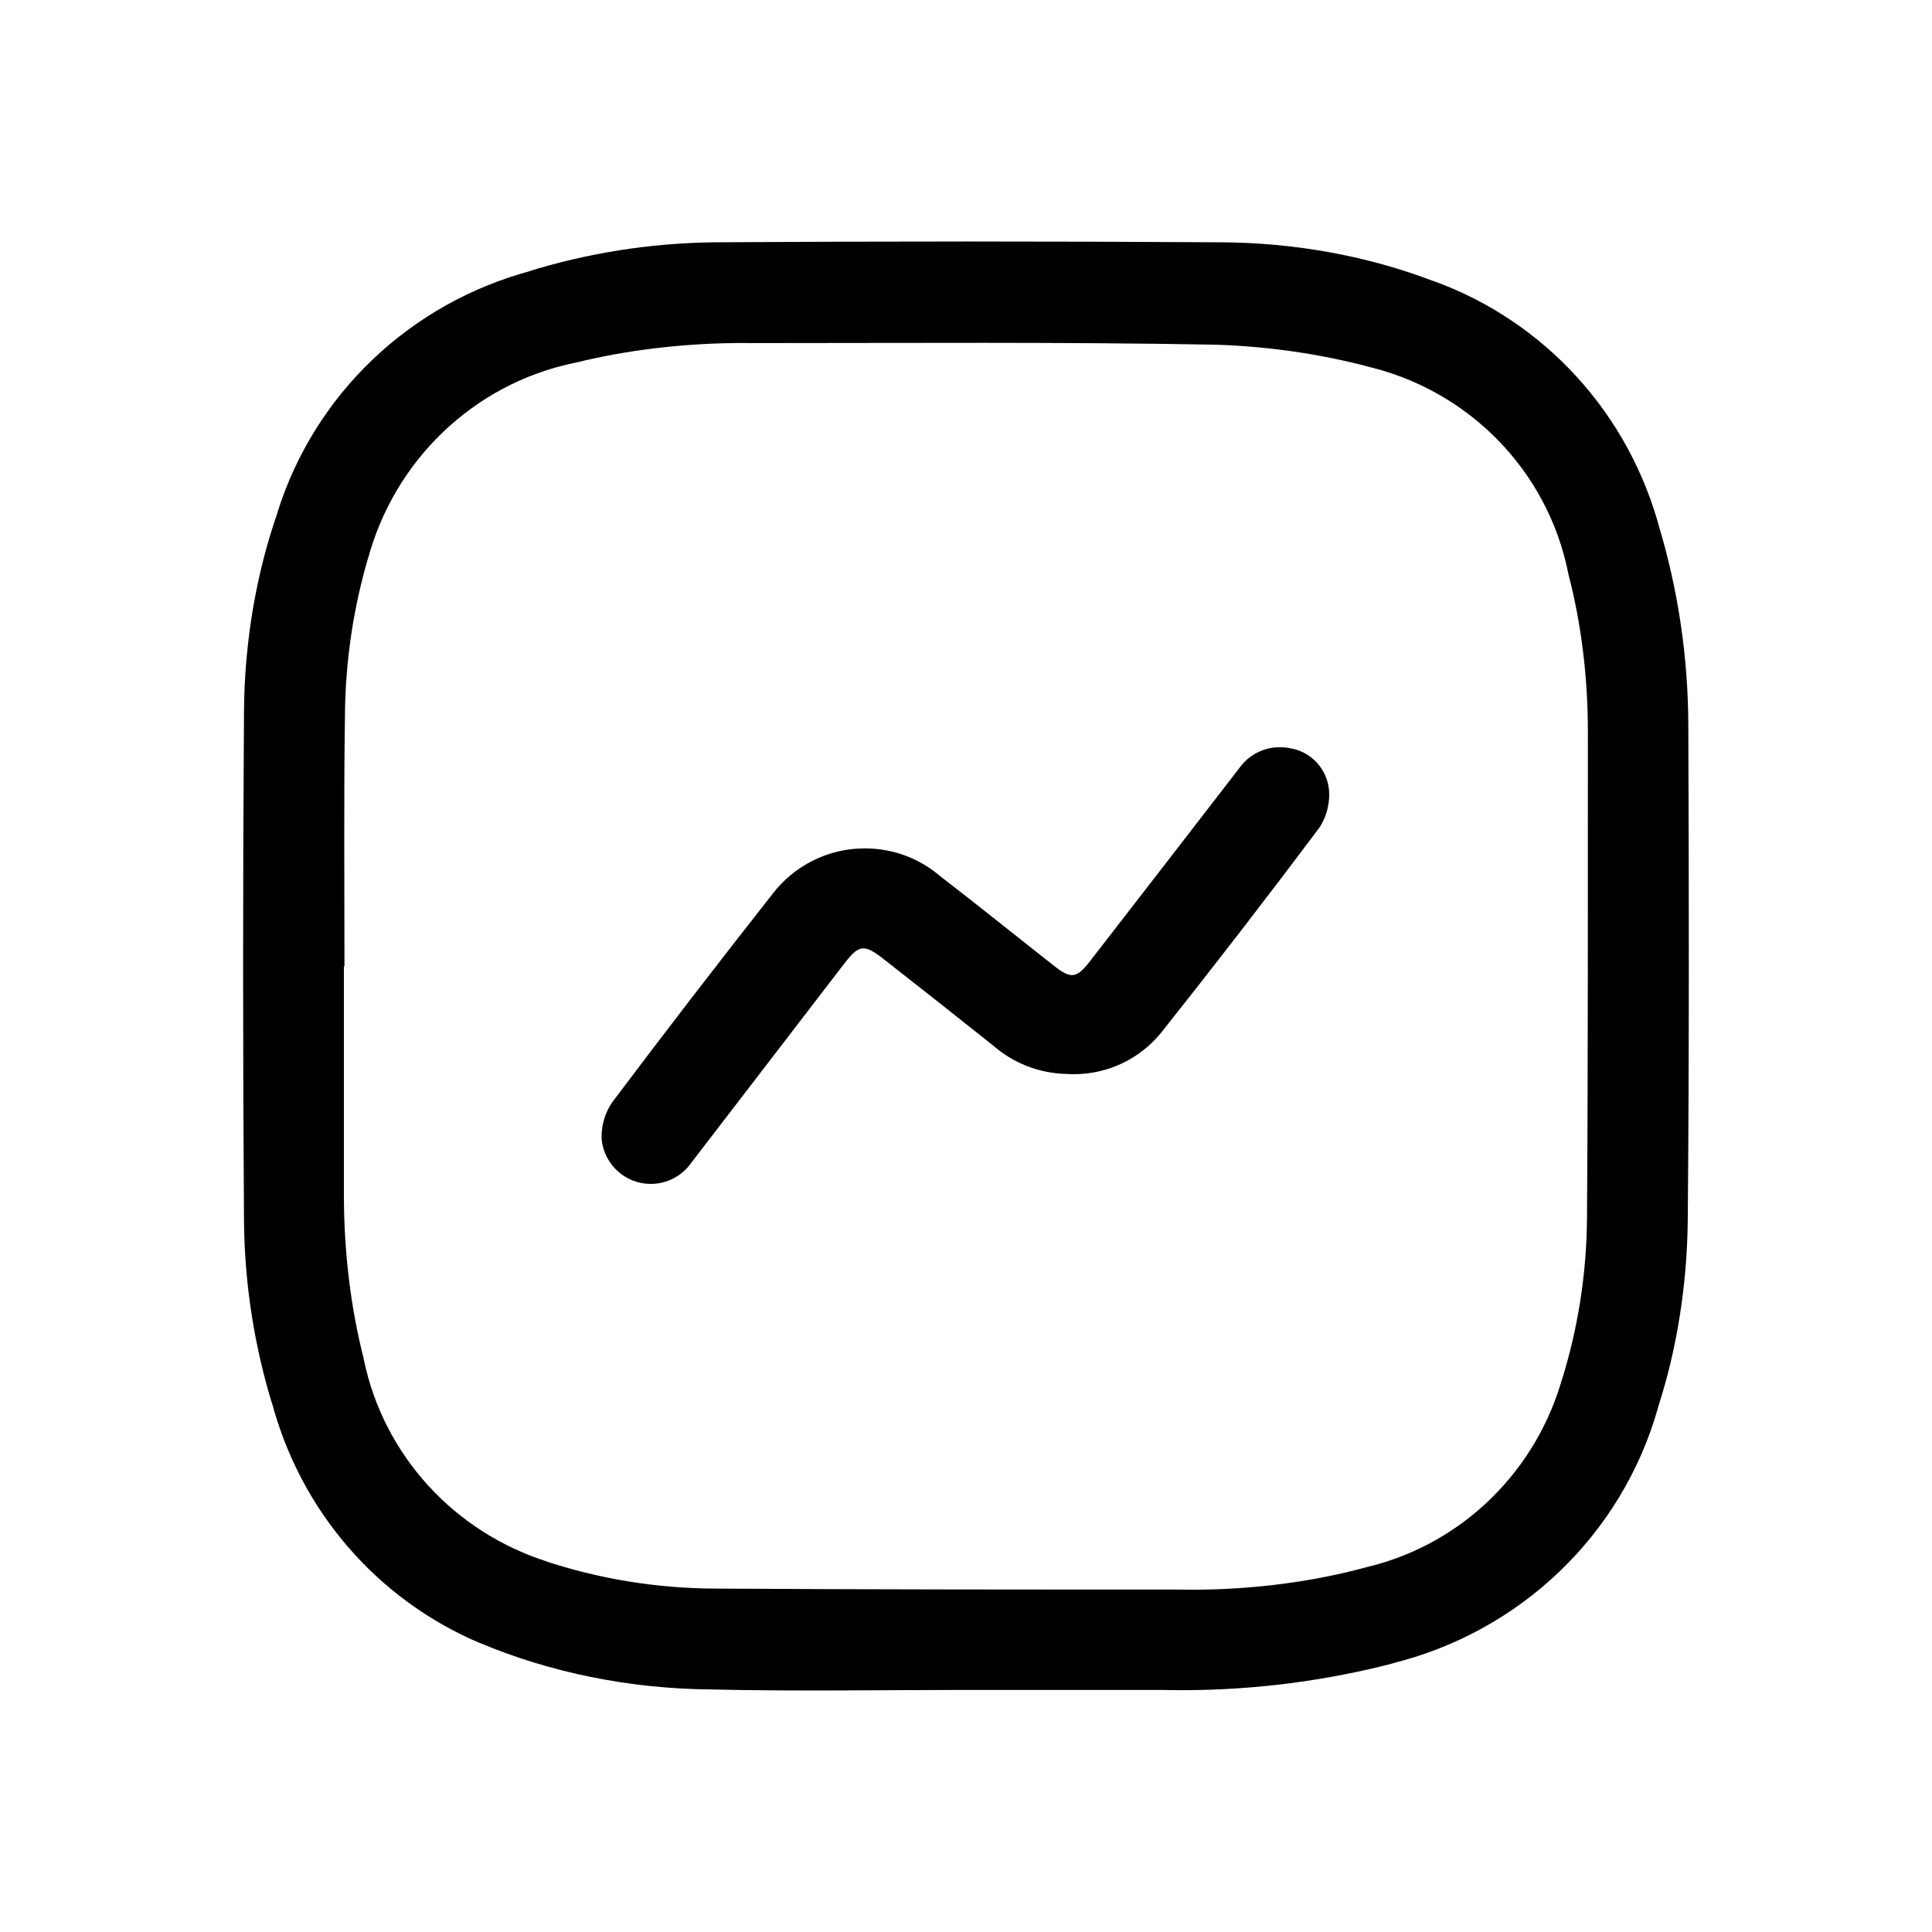 <!-- Generated by IcoMoon.io -->
<svg version="1.1" xmlns="http://www.w3.org/2000/svg" width="24" height="24" viewBox="0 0 24 24">
<title>reports</title>
<path d="M20.623 6.591c-0.381-1.451-1.434-2.595-2.799-3.094l-0.031-0.010c-0.786-0.3-1.695-0.475-2.644-0.477h-0.001q-3.134-0.020-6.267 0c-0.815 0.009-1.597 0.137-2.334 0.367l0.058-0.015c-1.514 0.402-2.695 1.537-3.155 2.993l-0.009 0.032c-0.253 0.729-0.403 1.569-0.41 2.443l-0 0.003q-0.022 3.176 0 6.34c0.008 0.802 0.134 1.572 0.359 2.298l-0.015-0.057c0.362 1.367 1.321 2.457 2.573 2.991l0.029 0.011c0.846 0.354 1.828 0.563 2.859 0.571l0.003 0c1.050 0.025 2.095 0.006 3.153 0.006h2.453c0.069 0.002 0.151 0.003 0.233 0.003 0.923 0 1.817-0.12 2.669-0.344l-0.073 0.016c1.615-0.391 2.874-1.608 3.319-3.168l0.008-0.032c0.224-0.691 0.357-1.486 0.365-2.312l0-0.004c0.018-2.042 0.015-4.083 0.007-6.124-0.001-0.869-0.129-1.707-0.367-2.498l0.016 0.061zM19.714 15.142c-0.006 0.698-0.115 1.369-0.312 2.001l0.013-0.049c-0.321 1.171-1.236 2.071-2.394 2.363l-0.023 0.005c-0.658 0.182-1.413 0.286-2.193 0.286-0.060 0-0.12-0.001-0.18-0.002l0.009 0c-1.916 0-3.828 0-5.742-0.012-0.744-0.002-1.459-0.123-2.129-0.345l0.048 0.014c-1.166-0.366-2.044-1.323-2.291-2.511l-0.004-0.022c-0.155-0.608-0.244-1.306-0.244-2.024 0-0.019 0-0.038 0-0.057l-0 0.003v-2.788h0.007v0.006c0-1.045-0.009-2.086 0.006-3.128 0.006-0.685 0.108-1.343 0.292-1.966l-0.013 0.051c0.327-1.246 1.319-2.197 2.566-2.458l0.022-0.004c0.625-0.155 1.342-0.244 2.080-0.244 0.047 0 0.093 0 0.139 0.001l-0.007-0c1.916 0 3.829-0.015 5.742 0.020 0.661 0.022 1.29 0.115 1.894 0.273l-0.060-0.013c1.29 0.286 2.283 1.296 2.54 2.573l0.004 0.021c0.153 0.584 0.241 1.254 0.241 1.944 0 0.006 0 0.012-0 0.019v-0.001c-0.001 2.015 0.003 4.030-0.011 6.046z"></path>
<path d="M16.059 9.303c-0.048-0.014-0.104-0.021-0.161-0.021-0.205 0-0.387 0.1-0.499 0.254l-0.001 0.002q-0.928 1.203-1.859 2.404c-0.166 0.214-0.236 0.222-0.449 0.053-0.472-0.371-0.941-0.749-1.417-1.116-0.017-0.015-0.035-0.029-0.053-0.043-0.24-0.185-0.545-0.297-0.877-0.297-0.466 0-0.881 0.221-1.145 0.564l-0.002 0.003q-1.012 1.285-1.996 2.594c-0.080 0.12-0.127 0.267-0.127 0.425 0 0.011 0 0.021 0.001 0.031l-0-0.001c0.032 0.311 0.293 0.552 0.61 0.552 0.203 0 0.383-0.099 0.495-0.251l0.001-0.002 1.911-2.488c0.178-0.231 0.243-0.24 0.478-0.058q0.687 0.537 1.369 1.081c0.243 0.212 0.561 0.344 0.909 0.352l0.002 0c0.027 0.002 0.059 0.003 0.091 0.003 0.439 0 0.832-0.203 1.088-0.52l0.002-0.003q0.998-1.256 1.964-2.545c0.074-0.116 0.118-0.257 0.118-0.408 0-0.017-0.001-0.033-0.002-0.049l0 0.002c-0.021-0.255-0.204-0.463-0.446-0.519l-0.004-0.001z"></path>
</svg>
